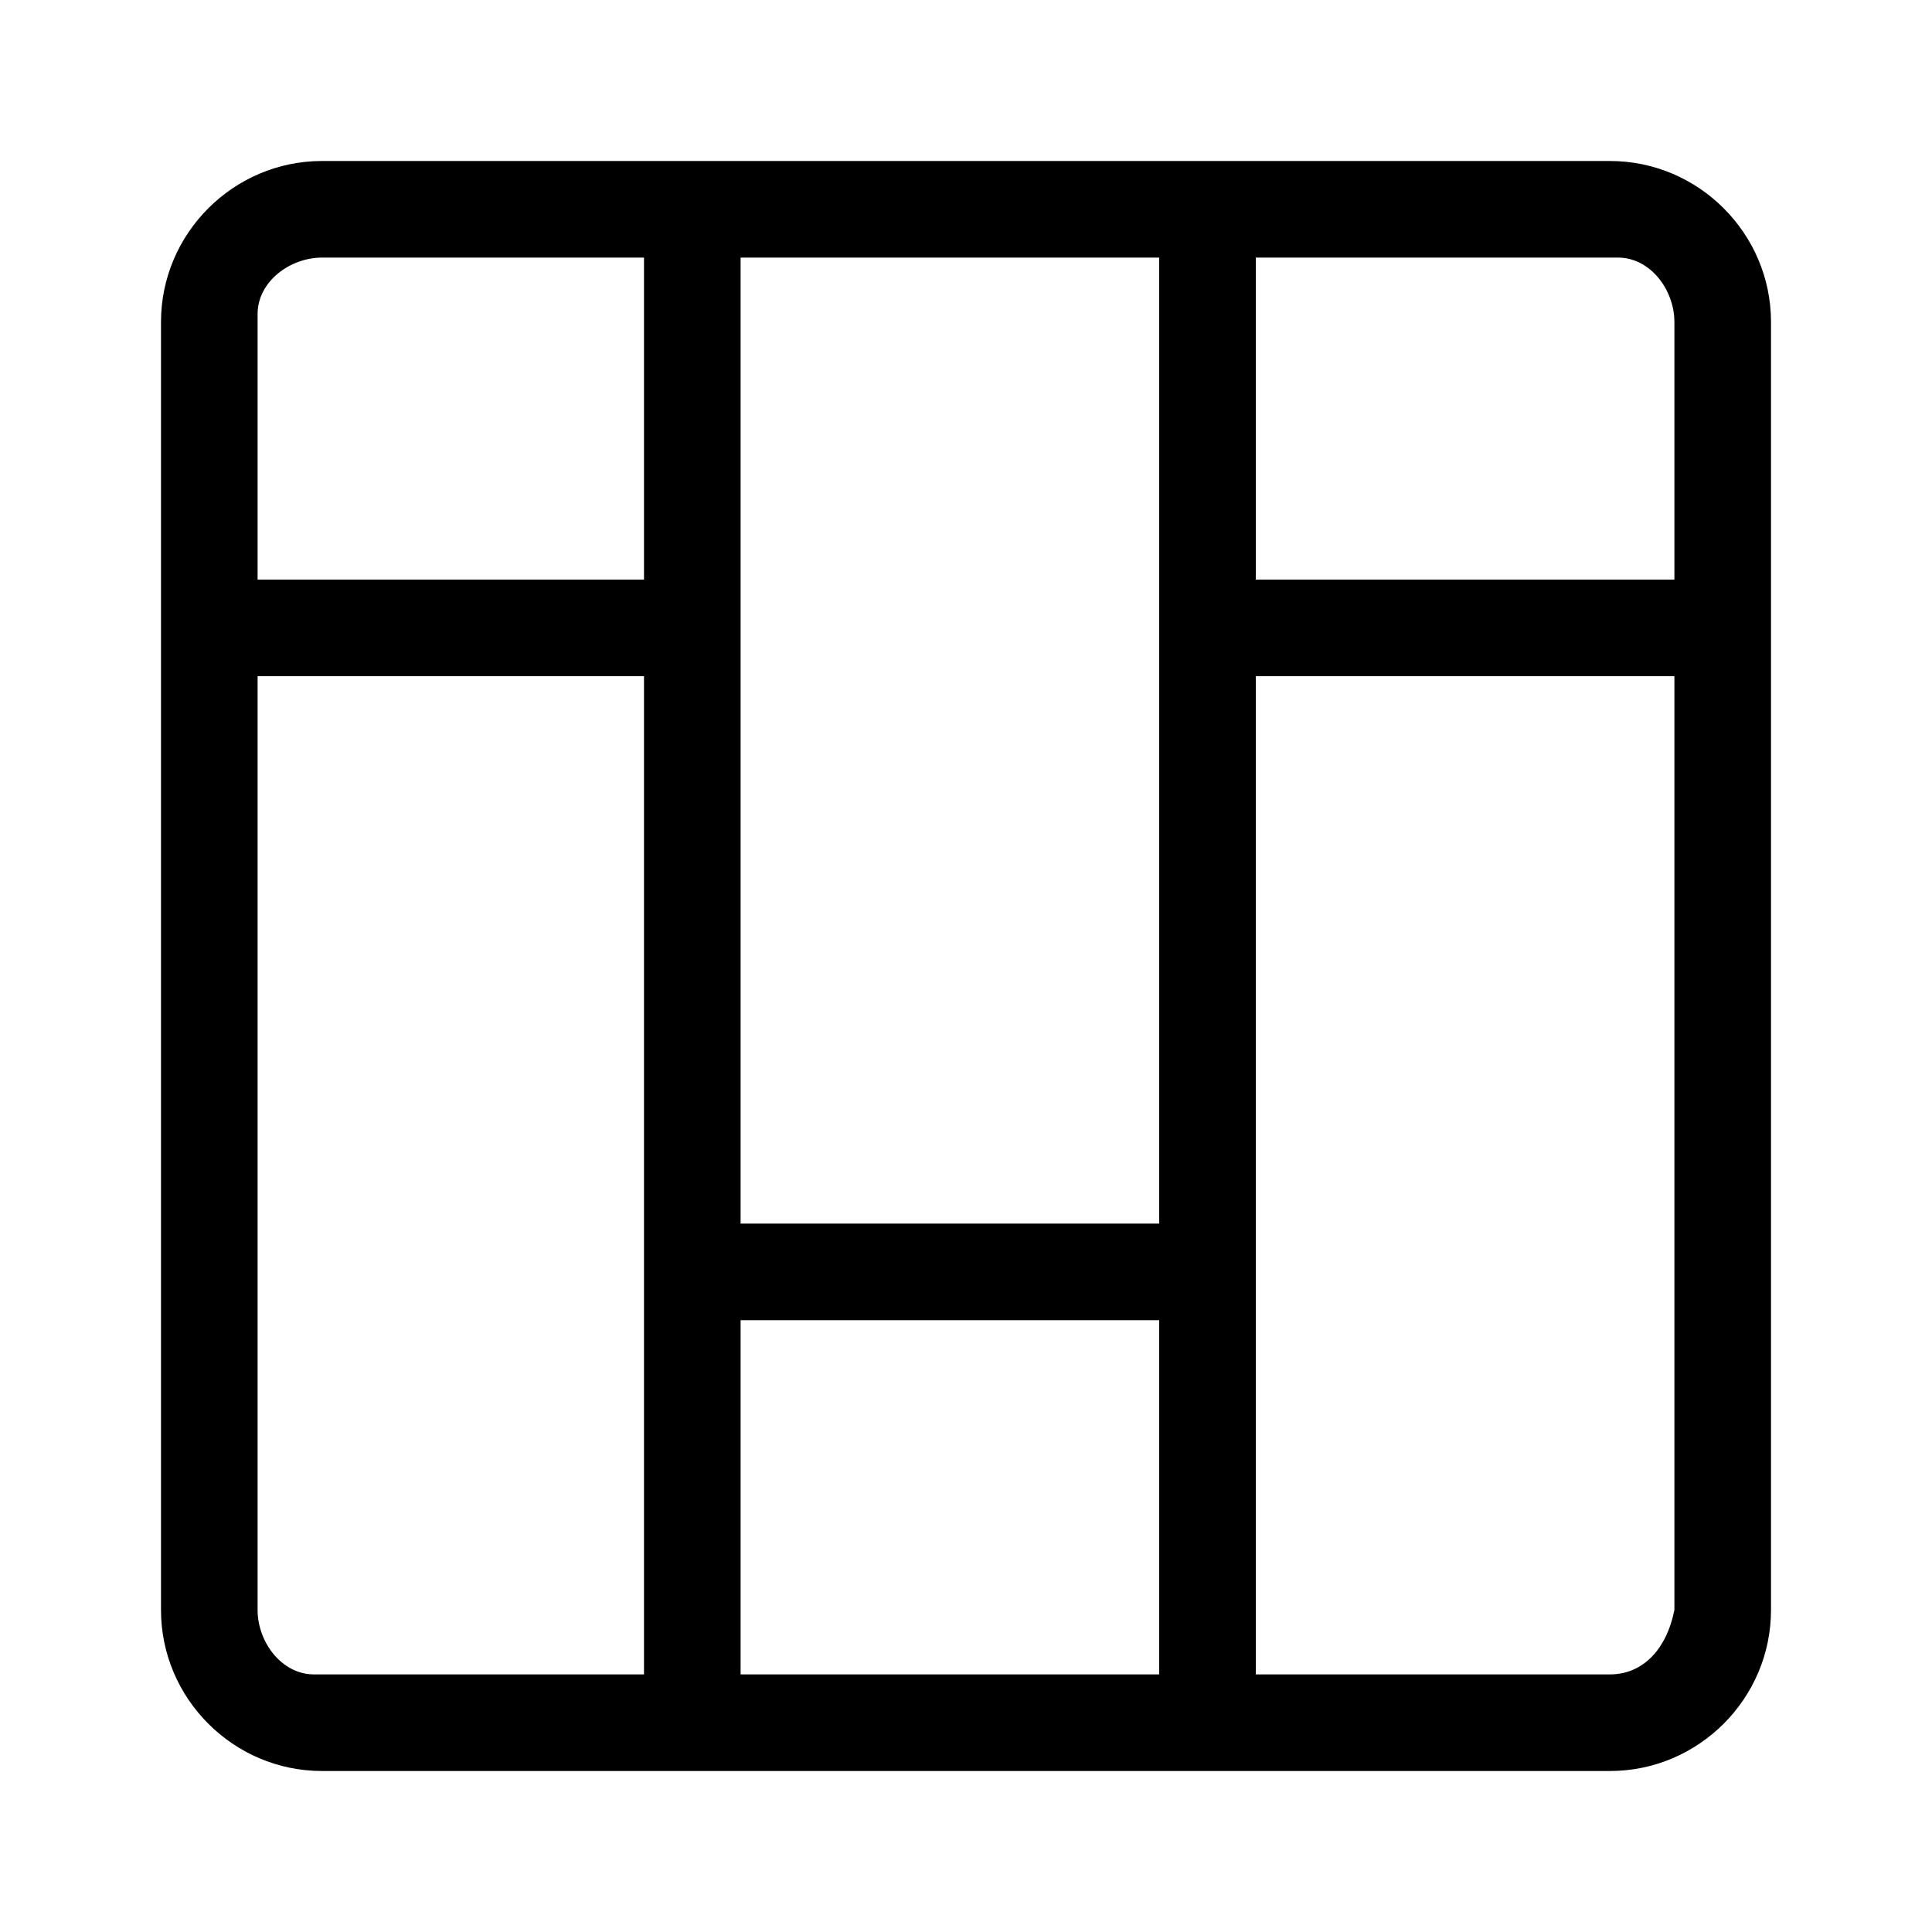 <svg xmlns="http://www.w3.org/2000/svg" viewBox="0 0 24 24" width="24" height="24"><path d="M20,2H4C2.9,2,2,2.9,2,4v16c0,1.1,0.9,2,2,2h16c1.1,0,2-0.9,2-2V4C22,2.9,21.1,2,20,2z M8,20.8H4l-0.1,0 c-0.4,0-0.7-0.4-0.7-0.8l0-11.6H8V20.8z M8,7.2H3.2l0-3.2l0-0.1c0-0.4,0.4-0.7,0.8-0.7l4,0V7.2z M14.4,20.8H9.2v-4.4h5.2V20.8z  M14.4,15.2H9.2v-12h5.2V15.2z M20.8,20L20.8,20c-0.1,0.5-0.4,0.8-0.8,0.8h-4.4V8.4h5.2V20z M20.8,7.2h-5.2v-4l4.4,0l0.1,0 c0.4,0,0.7,0.4,0.7,0.8V7.2z"/></svg>
